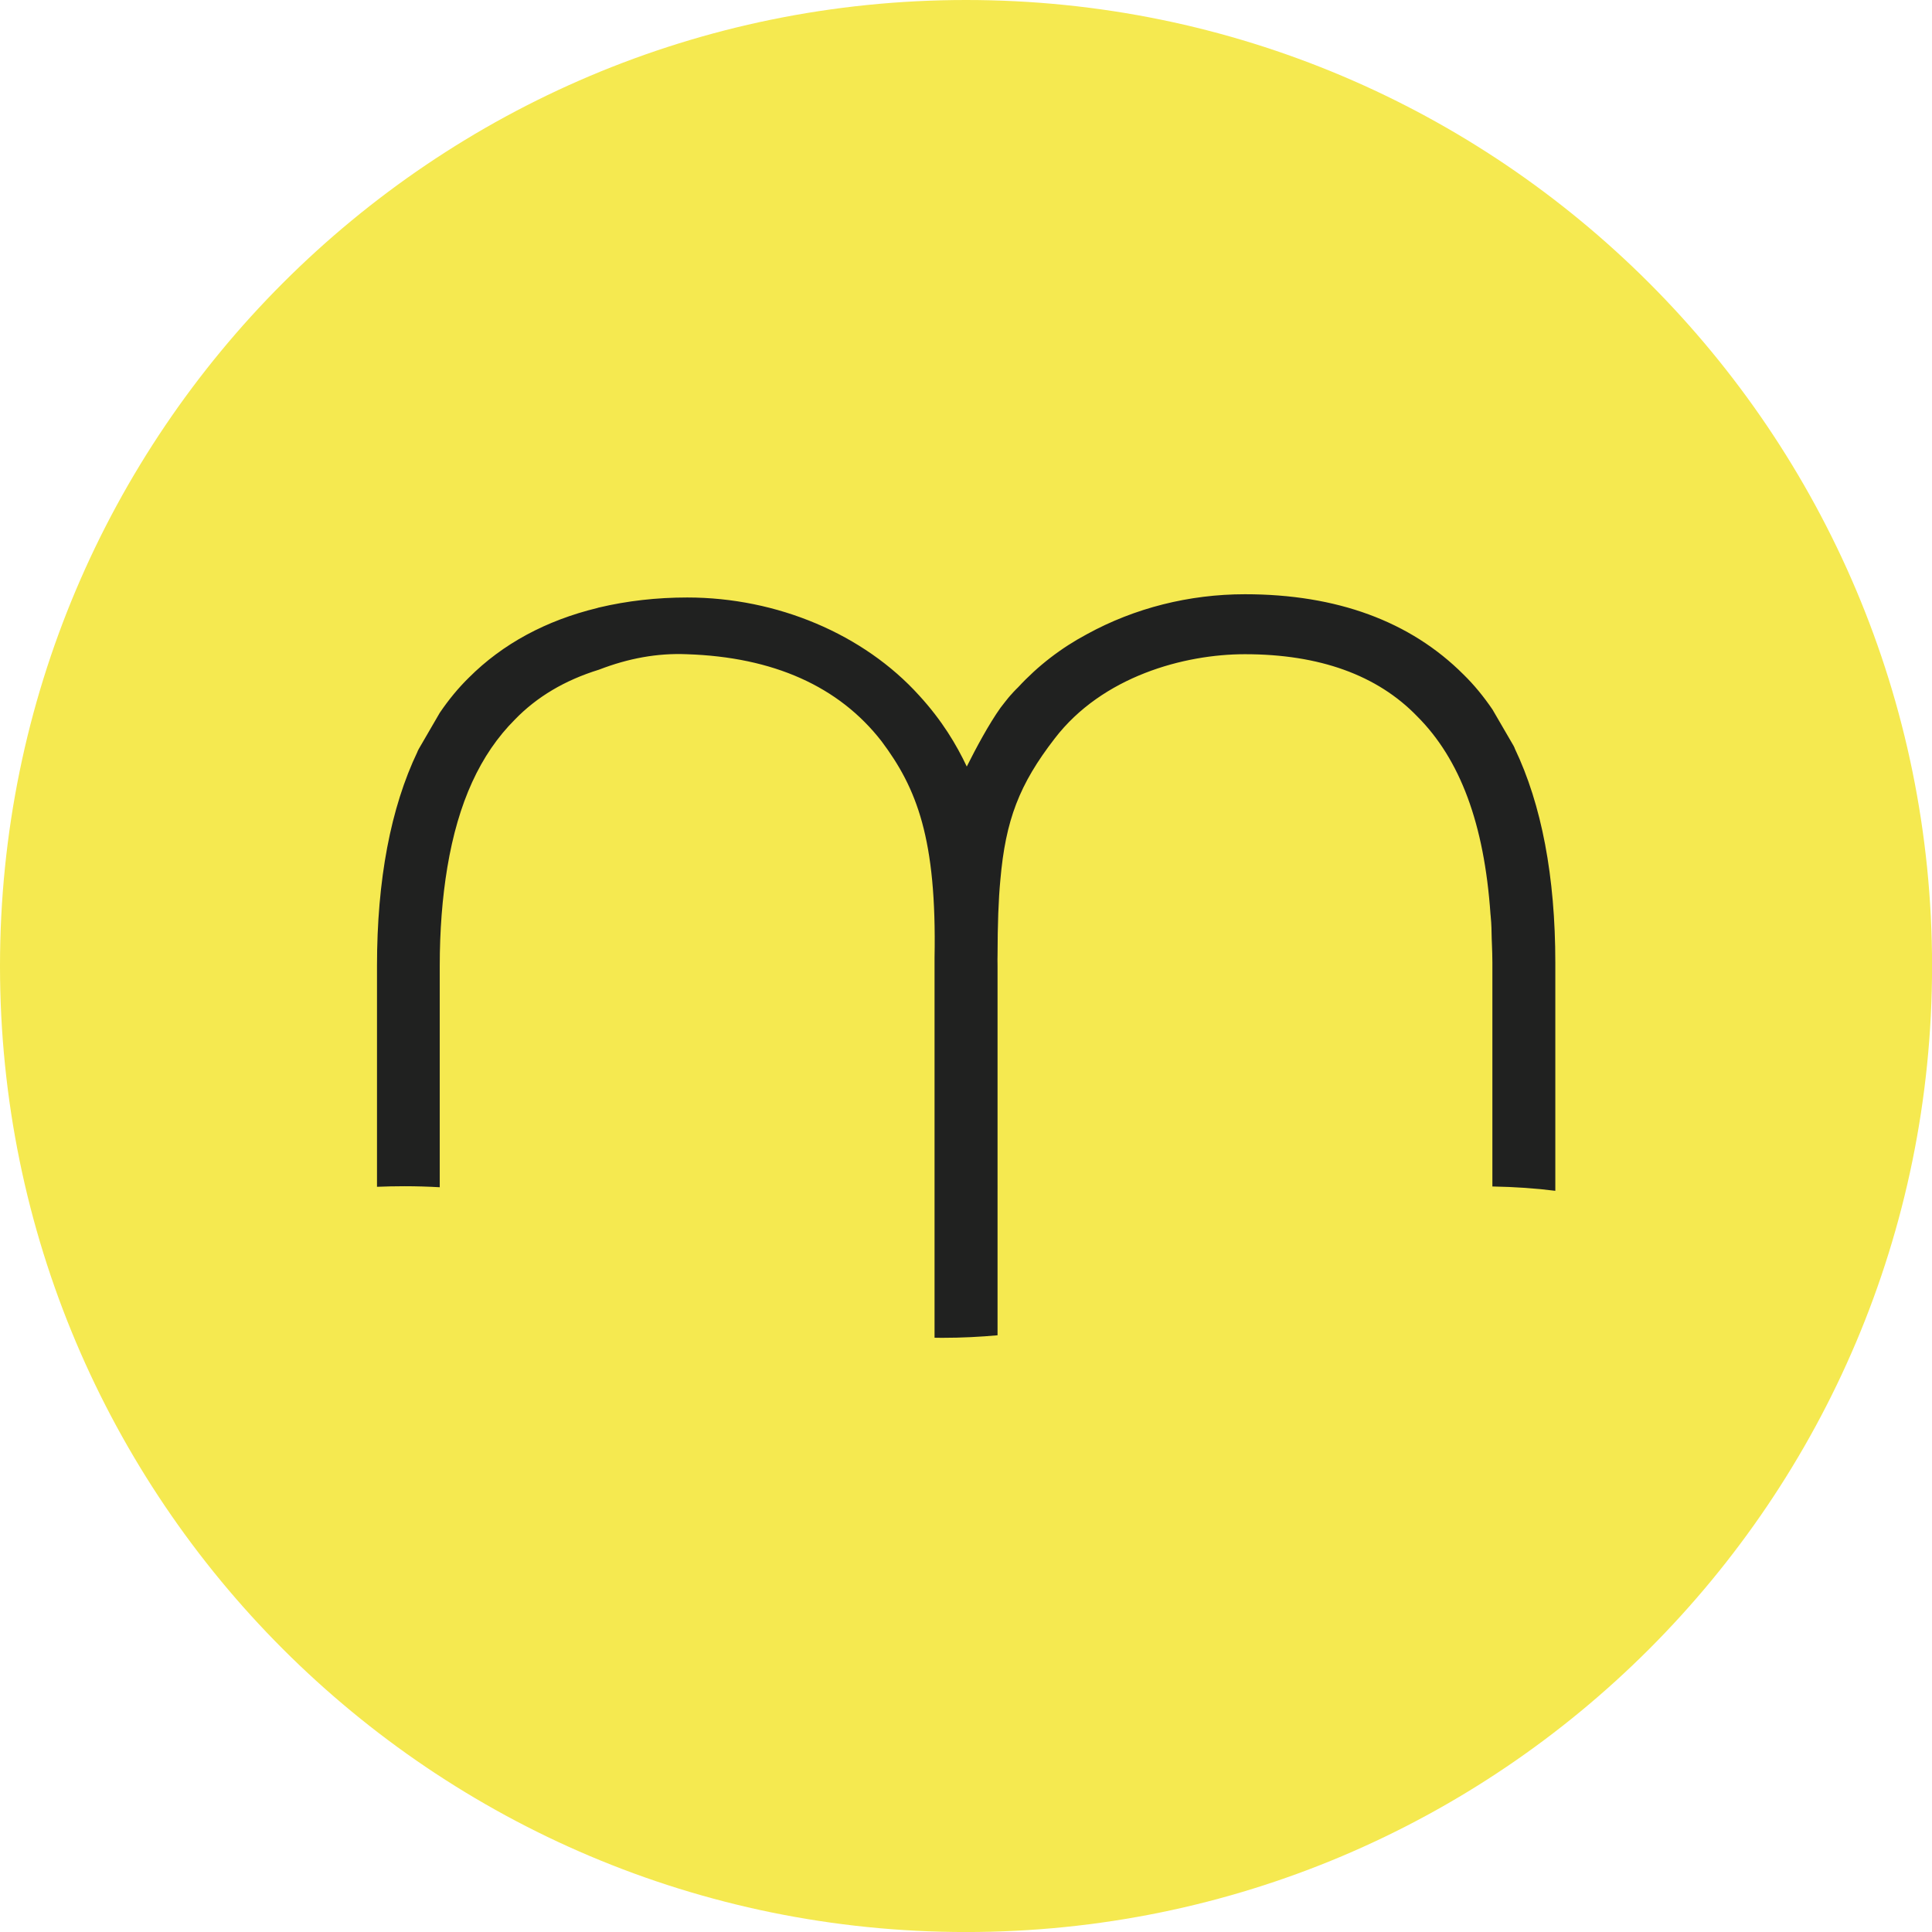 <?xml version="1.0" encoding="utf-8"?>
<!-- Generator: Adobe Illustrator 16.0.0, SVG Export Plug-In . SVG Version: 6.00 Build 0)  -->
<!DOCTYPE svg PUBLIC "-//W3C//DTD SVG 1.1//EN" "http://www.w3.org/Graphics/SVG/1.1/DTD/svg11.dtd">
<svg version="1.1" id="Layer_1" xmlns="http://www.w3.org/2000/svg" xmlns:xlink="http://www.w3.org/1999/xlink" x="0px" y="0px"
	 width="60.661px" height="60.662px" viewBox="0 0 60.661 60.662" enable-background="new 0 0 60.661 60.662" xml:space="preserve">
<g>
	<path fill="#F5E950" d="M30.332,60.662c16.751,0,30.331-13.579,30.331-30.33S47.083,0,30.332,0C13.58,0,0,13.581,0,30.332
		S13.58,60.662,30.332,60.662"/>
	<path fill="#202120" d="M13.807,37.277v-6.948c0-1.104,0.08-2.145,0.238-3.094c0.34-2.037,1.032-3.554,2.125-4.646
		c0.686-0.708,1.563-1.231,2.635-1.562c0.919-0.355,1.831-0.525,2.756-0.486c2.721,0.088,4.779,1.01,6.118,2.733
		c1.107,1.477,1.734,3.06,1.664,6.802v11.926c0.078,0.001,0.152,0.003,0.232,0.003c0.632,0,1.205-0.031,1.746-0.08V30.32
		l-0.002-0.203l0.002-0.11c0.002-0.987,0.028-1.741,0.088-2.376c0.164-1.885,0.595-3.005,1.707-4.444
		c1.497-1.951,4.065-2.646,5.971-2.646c2.338,0,4.156,0.654,5.409,1.95c1.354,1.352,2.106,3.382,2.302,6.209l0.006,0.06l0.014,0.172
		l0.002,0.018c0.008,0.12,0.011,0.242,0.013,0.364l0.004,0.165h0.002v0.001h-0.002l0.006,0.151c0.008,0.197,0.015,0.394,0.015,0.596
		v7.026c0.714,0.013,1.37,0.059,1.976,0.136v-7.162c0-2.704-0.431-4.966-1.275-6.729v-0.008l-0.035-0.072l-0.663-1.141
		c-0.279-0.409-0.579-0.776-0.911-1.1c-1.671-1.671-3.98-2.519-6.86-2.519c-1.755,0-3.467,0.434-4.957,1.251
		c-0.815,0.434-1.544,0.996-2.166,1.67c-0.008,0.01-0.067,0.066-0.067,0.066c-0.032,0.03-0.139,0.148-0.139,0.15l-0.008,0.008
		c-0.011,0.011-0.03,0.033-0.03,0.033c-0.052,0.054-0.267,0.332-0.267,0.332c-0.012,0.016-0.021,0.026-0.032,0.042l-0.002,0.001
		c-0.381,0.534-0.787,1.298-1.067,1.857c-0.323-0.684-0.772-1.441-1.492-2.228c-1.741-1.929-4.464-3.08-7.283-3.08
		c-0.955,0-1.882,0.104-2.774,0.315c-0.004,0-0.008,0.002-0.011,0.003c-0.004,0.001-0.006,0.001-0.011,0.002
		c-0.009,0.002-0.015,0.006-0.025,0.009c-1.616,0.392-2.976,1.126-4.037,2.187c-0.333,0.326-0.634,0.693-0.913,1.103l-0.662,1.14
		l-0.037,0.073v0.007c-0.844,1.764-1.273,4.026-1.273,6.73v6.934c0.277-0.011,0.562-0.018,0.857-0.018
		C13.084,37.245,13.45,37.257,13.807,37.277"/>
</g>
</svg>
